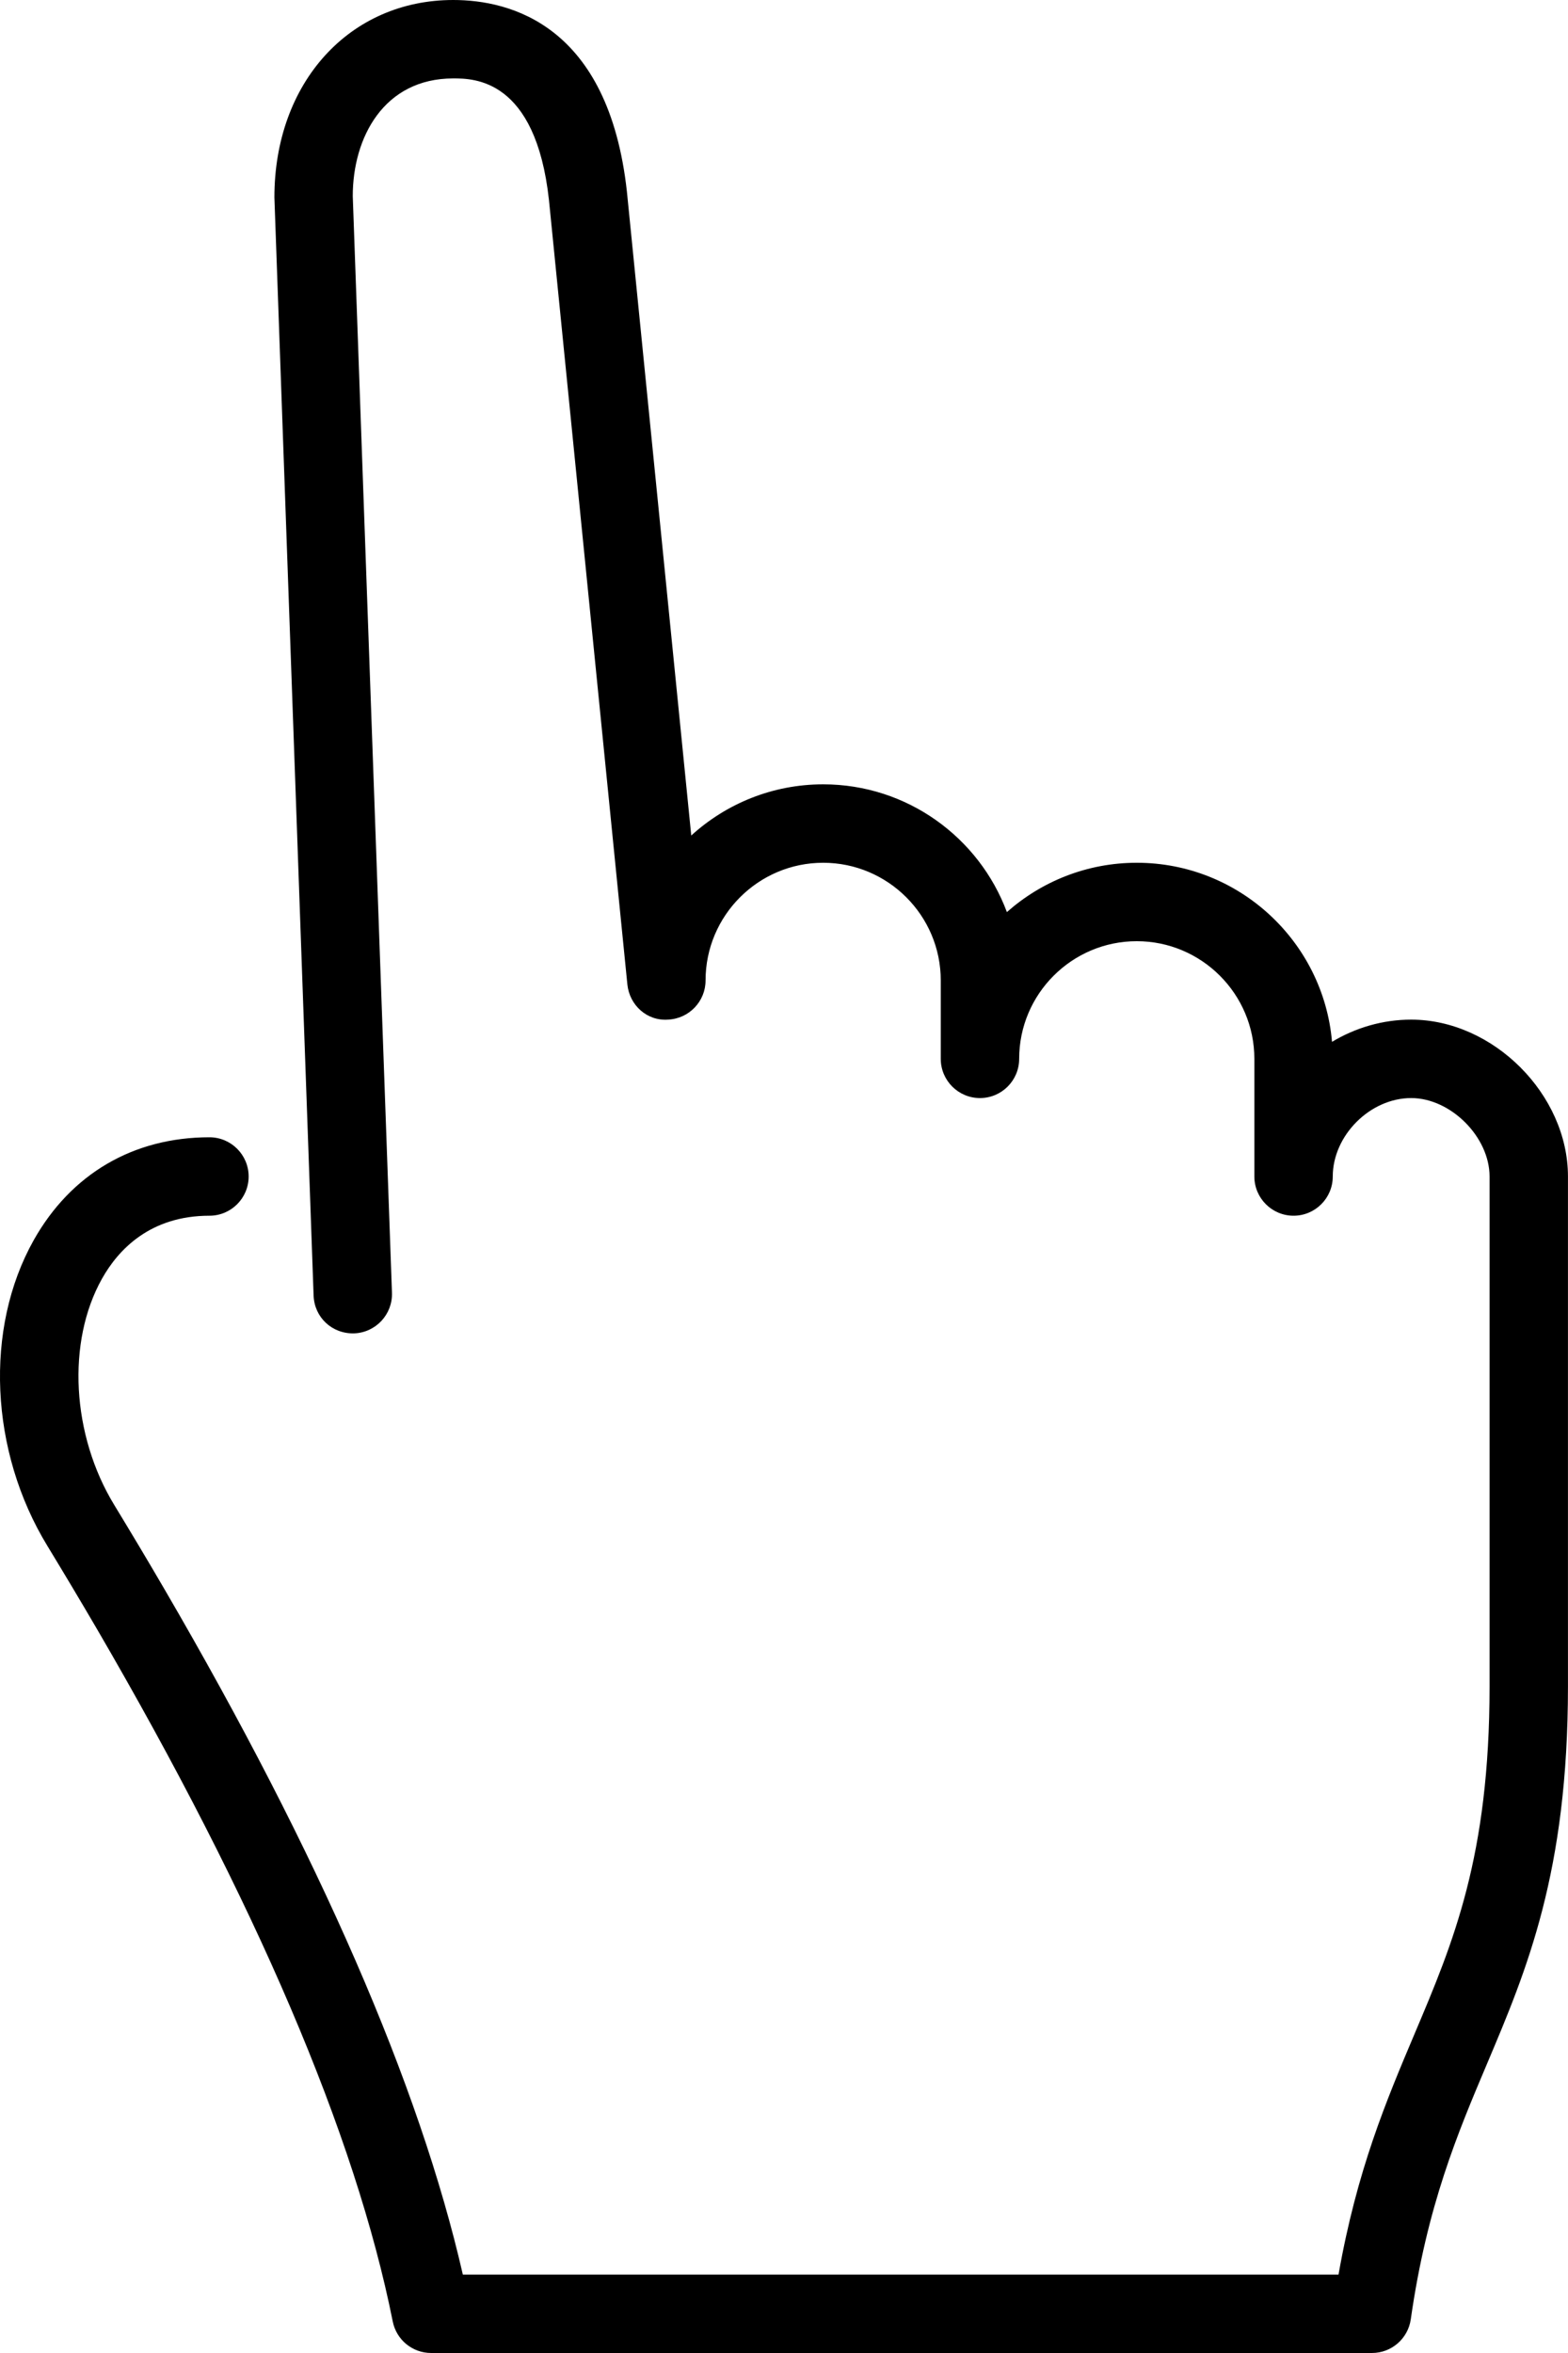 <?xml version="1.0" encoding="UTF-8" standalone="no"?>
<svg width="40px" height="60px" viewBox="0 0 40 60" version="1.1" xmlns="http://www.w3.org/2000/svg" xmlns:xlink="http://www.w3.org/1999/xlink" xmlns:sketch="http://www.bohemiancoding.com/sketch/ns">
    <!-- Generator: Sketch 3.4 (15575) - http://www.bohemiancoding.com/sketch -->
    <title>gesture-point</title>
    <desc>Created with Sketch.</desc>
    <defs></defs>
    <g id="Gestures" stroke="none" stroke-width="1" fill="none" fill-rule="evenodd" sketch:type="MSPage">
        <g id="Icon-2" sketch:type="MSArtboardGroup" transform="translate(-10, 0)" fill="#000000">
            <path d="M49.999,30 L49.999,43 C49.999,47.745 48.949,50.226 47.934,52.626 C47.181,54.405 46.403,56.244 45.989,59.142 C45.918,59.634 45.497,60 44.999,60 L20.999,60 C20.522,60 20.112,59.664 20.019,59.196 C19.067,54.436 16.527,48.494 12.47,41.533 C12.049,40.813 11.627,40.107 11.209,39.42 C9.736,37.007 9.596,33.875 10.858,31.627 C11.809,29.933 13.402,29 15.343,29 C15.895,29 16.343,29.448 16.343,30 C16.343,30.552 15.895,31 15.343,31 C13.823,31 13.013,31.873 12.602,32.606 C11.697,34.218 11.826,36.592 12.916,38.378 C13.341,39.076 13.77,39.793 14.197,40.526 C18.145,47.297 20.702,53.17 21.807,58 L44.146,58 C44.615,55.336 45.365,53.565 46.092,51.847 C47.073,49.529 47.999,47.339 47.999,43 L47.999,30 C47.999,28.991 47.008,28 45.999,28 C44.952,28 43.999,28.953 43.999,30 C43.999,30.552 43.551,31 42.999,31 C42.447,31 41.999,30.552 41.999,30 L41.999,27 C41.999,25.346 40.653,24 38.999,24 C37.345,24 35.999,25.346 35.999,27 C35.999,27.552 35.551,28 34.999,28 C34.447,28 33.999,27.552 33.999,27 L33.999,25 C33.999,23.346 32.653,22 30.999,22 C29.345,22 27.999,23.346 27.999,25 C27.999,25.533 27.581,25.972 27.049,25.999 C26.505,26.043 26.057,25.63 26.004,25.1 L24.004,5.1 C23.664,2 22.082,2 21.562,2 C19.791,2 18.999,3.507 18.999,5 L19.999,32.964 C20.018,33.516 19.586,33.979 19.035,34 C18.466,34.016 18.019,33.587 18,33.036 L17,5.036 C16.999,2.103 18.918,0 21.562,0 C23.017,0 25.527,0.635 25.993,4.891 L27.634,21.305 C28.523,20.495 29.705,20 30.999,20 C33.144,20 34.978,21.357 35.686,23.258 C36.569,22.476 37.73,22 38.999,22 C41.61,22 43.76,24.011 43.98,26.566 C44.577,26.208 45.269,26 45.999,26 C48.092,26 49.999,27.907 49.999,30" id="gesture-point" sketch:type="MSShapeGroup"></path>
        </g>
    </g>
</svg>